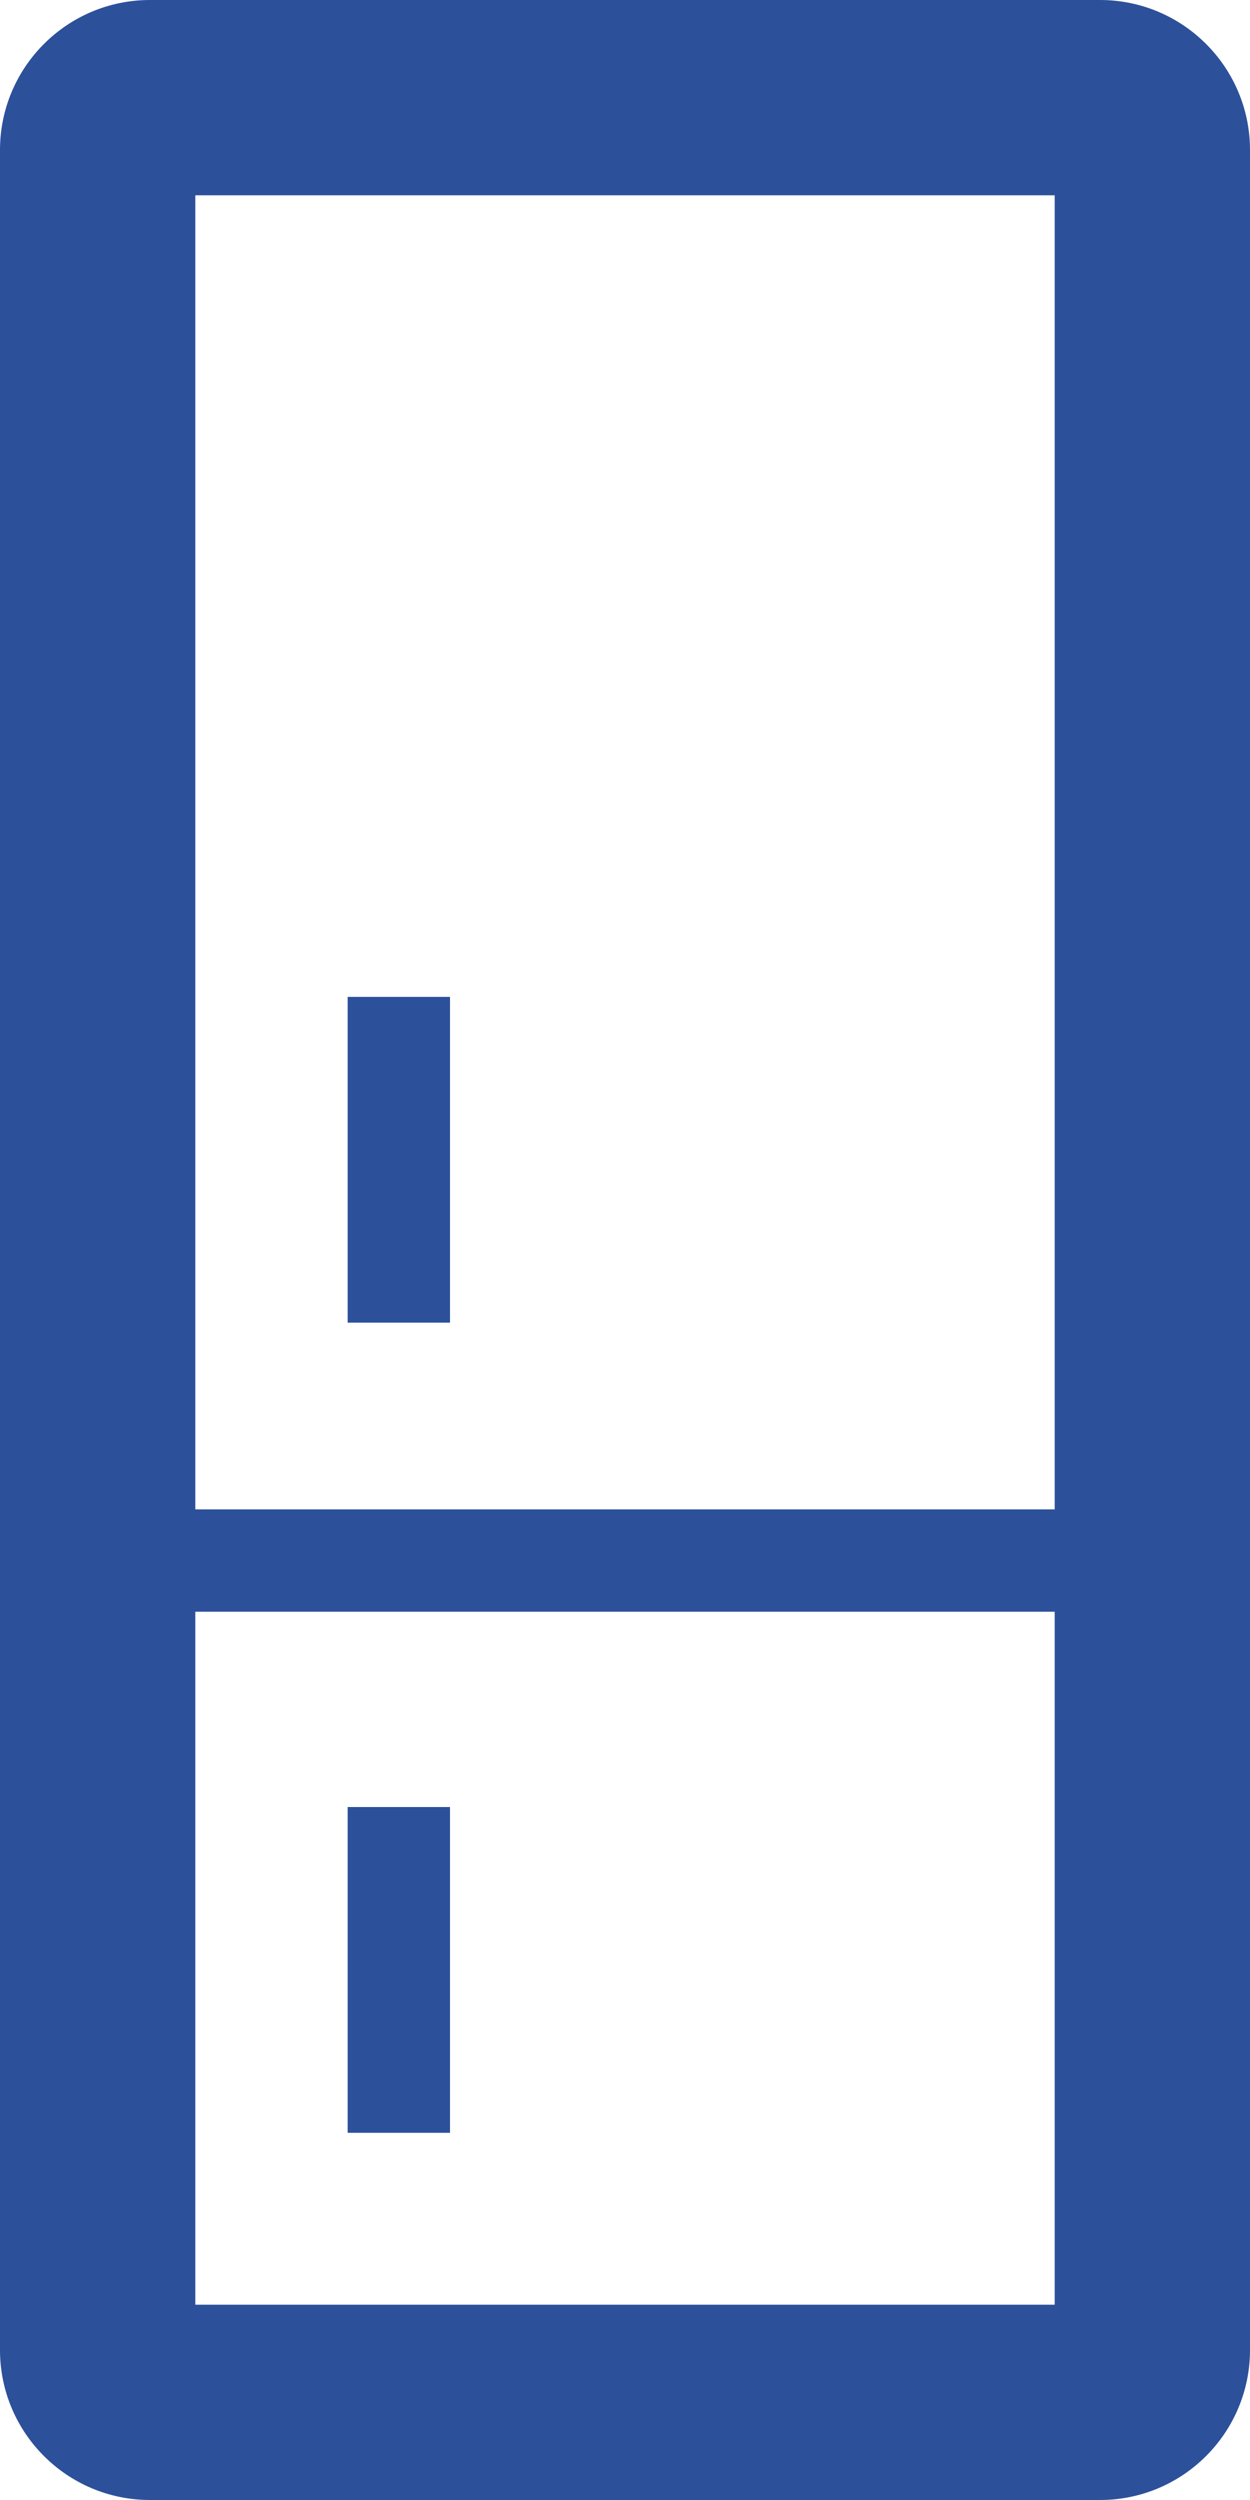 <svg xmlns:xlink="http://www.w3.org/1999/xlink" xmlns="http://www.w3.org/2000/svg" class="mainmenu-icon mainmenu-icon-k149" width="16"  height="32" ><defs><symbol id="k149" xmlns="http://www.w3.org/2000/svg" viewBox="0 0 16 32">
    <path d="M14.08,0H1.92C.86,0,0,.86,0,1.92V30.08c0,1.06,.86,1.92,1.92,1.92H14.08c1.06,0,1.92-.86,1.92-1.92V1.92c0-1.06-.86-1.92-1.92-1.92Zm-.58,2.5V19.32H2.5V2.5H13.5ZM2.5,29.5v-8.87H13.5v8.87H2.5Z"></path>
    <path d="M5.76,12.76h-1.31v4.17h1.31v-4.17Z"></path>
    <path d="M4.45,23.25v4.05h1.31v-4.17h-1.31v.12Z"></path>
  </symbol></defs><use xlink:href="#k149" fill="#2C509A"></use></svg>